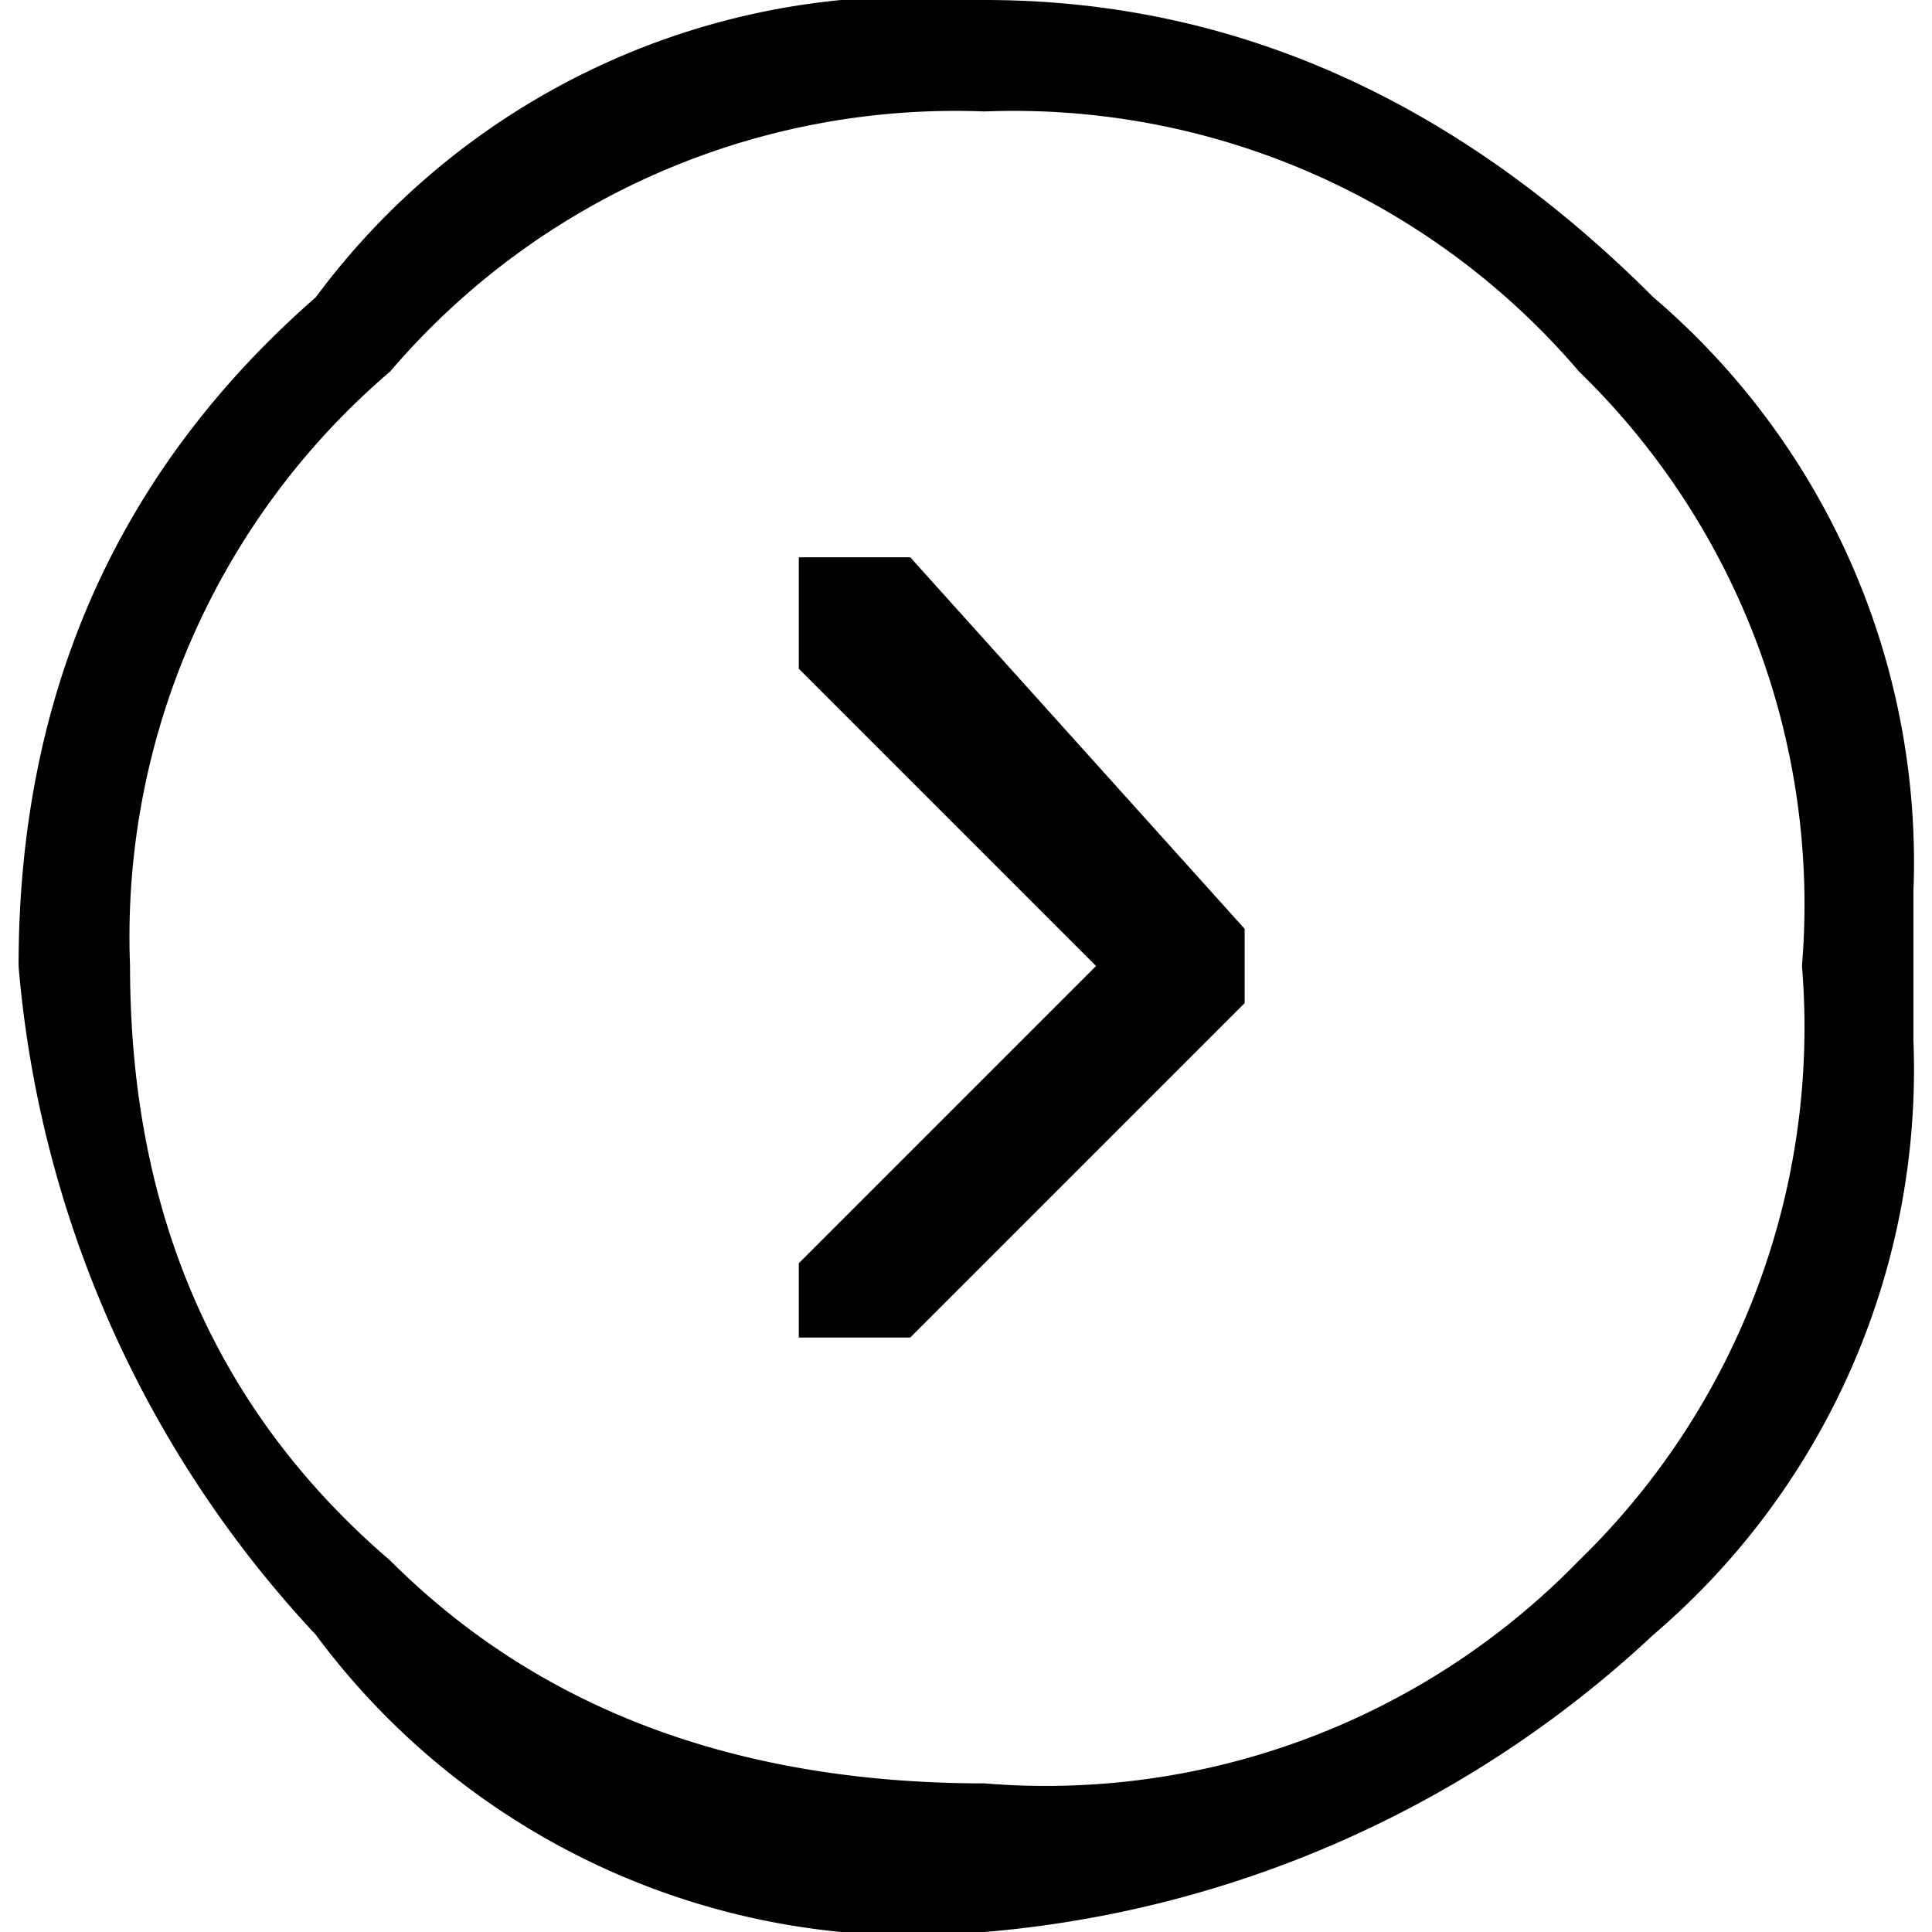 <?xml-stylesheet href="buttin_right_circl_icon.css" type="text/css"?><svg xmlns="http://www.w3.org/2000/svg" xml:space="preserve" width="16" height="16" style="shape-rendering:geometricPrecision;text-rendering:geometricPrecision;image-rendering:optimizeQuality;fill-rule:evenodd;clip-rule:evenodd" viewBox="0 0 0.051 0.052"><path d="M.026 0q.01 0 .018.008a.02.02 0 0 1 .007.016v.004a.02.02 0 0 1-.007.016.03.03 0 0 1-.018.008.02.02 0 0 1-.018-.008A.03.03 0 0 1 0 .026Q0 .015.008.008A.02.02 0 0 1 .026 0m.016.01A.02.02 0 0 0 .026.003.02.02 0 0 0 .01.01a.02.02 0 0 0-.007.016q0 .01.007.016.006.006.016.006A.02.02 0 0 0 .042.042.02.02 0 0 0 .048.026.02.02 0 0 0 .042.01" class="fil0"/><path d="M.024.036H.021V.034L.029.026.021.018V.015h.003l.009.01v.002z" class="fil0"/></svg>